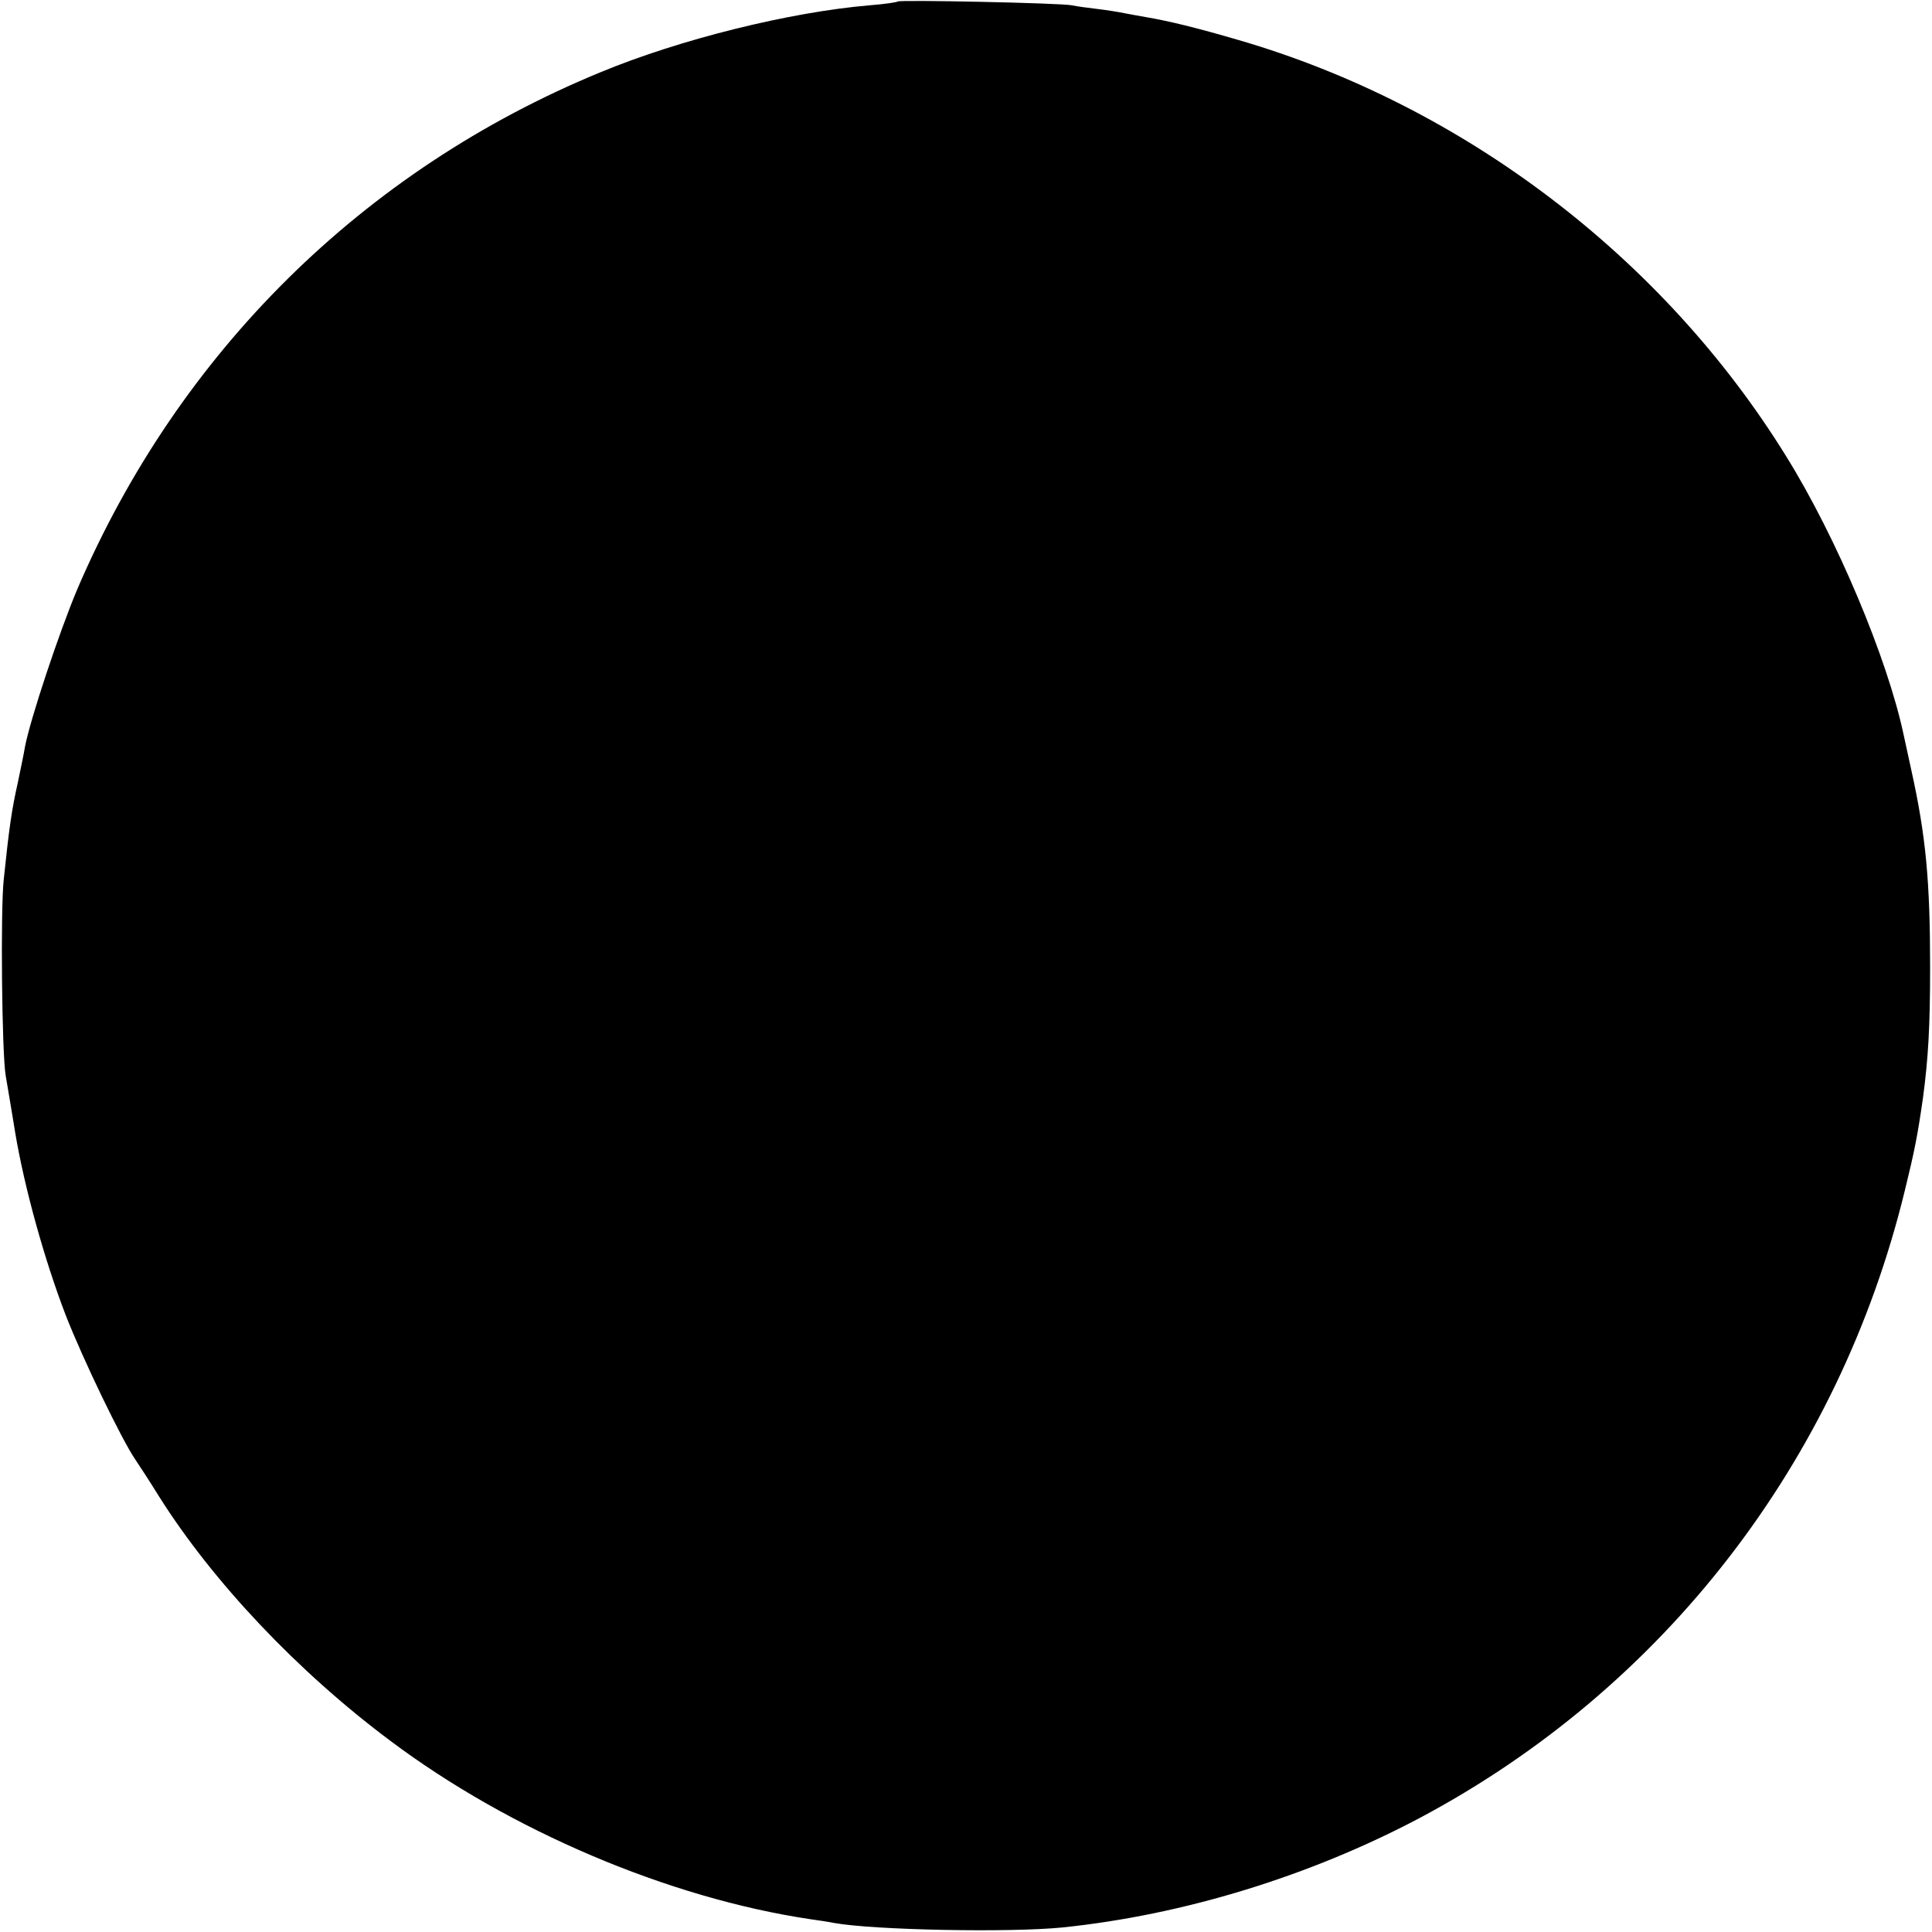<?xml version="1.0" standalone="no"?>
<!DOCTYPE svg PUBLIC "-//W3C//DTD SVG 20010904//EN"
 "http://www.w3.org/TR/2001/REC-SVG-20010904/DTD/svg10.dtd">
<svg version="1.0" xmlns="http://www.w3.org/2000/svg"
 width="512pt" height="512pt" viewBox="0 0 512 512"
 preserveAspectRatio="xMidYMid meet">
<g transform="translate(0,512) scale(0.1,-0.1)"
fill="#000000" stroke="none">
<path d="M2379 5116 c-2 -2 -35 -7 -74 -10 -212 -18 -503 -90 -715 -178 -628
-259 -1116 -742 -1385 -1369 -48 -114 -125 -345 -139 -419 -2 -14 -11 -56 -19
-95 -16 -71 -23 -120 -37 -255 -9 -79 -5 -461 5 -520 3 -19 15 -87 25 -150 25
-150 79 -342 134 -485 46 -118 149 -331 184 -382 10 -15 39 -59 63 -98 143
-227 368 -465 613 -648 317 -238 738 -417 1113 -473 21 -3 49 -7 63 -10 105
-19 465 -26 605 -12 321 33 656 136 947 290 647 344 1111 944 1286 1663 26
106 34 147 48 245 14 104 19 189 19 345 0 230 -11 349 -50 525 -9 41 -18 83
-20 92 -43 203 -178 524 -311 738 -326 528 -857 931 -1452 1104 -113 33 -183
50 -247 61 -16 3 -41 7 -55 10 -14 3 -45 8 -70 11 -25 3 -56 7 -70 10 -29 6
-456 15 -461 10z"/>
</g>
</svg>
